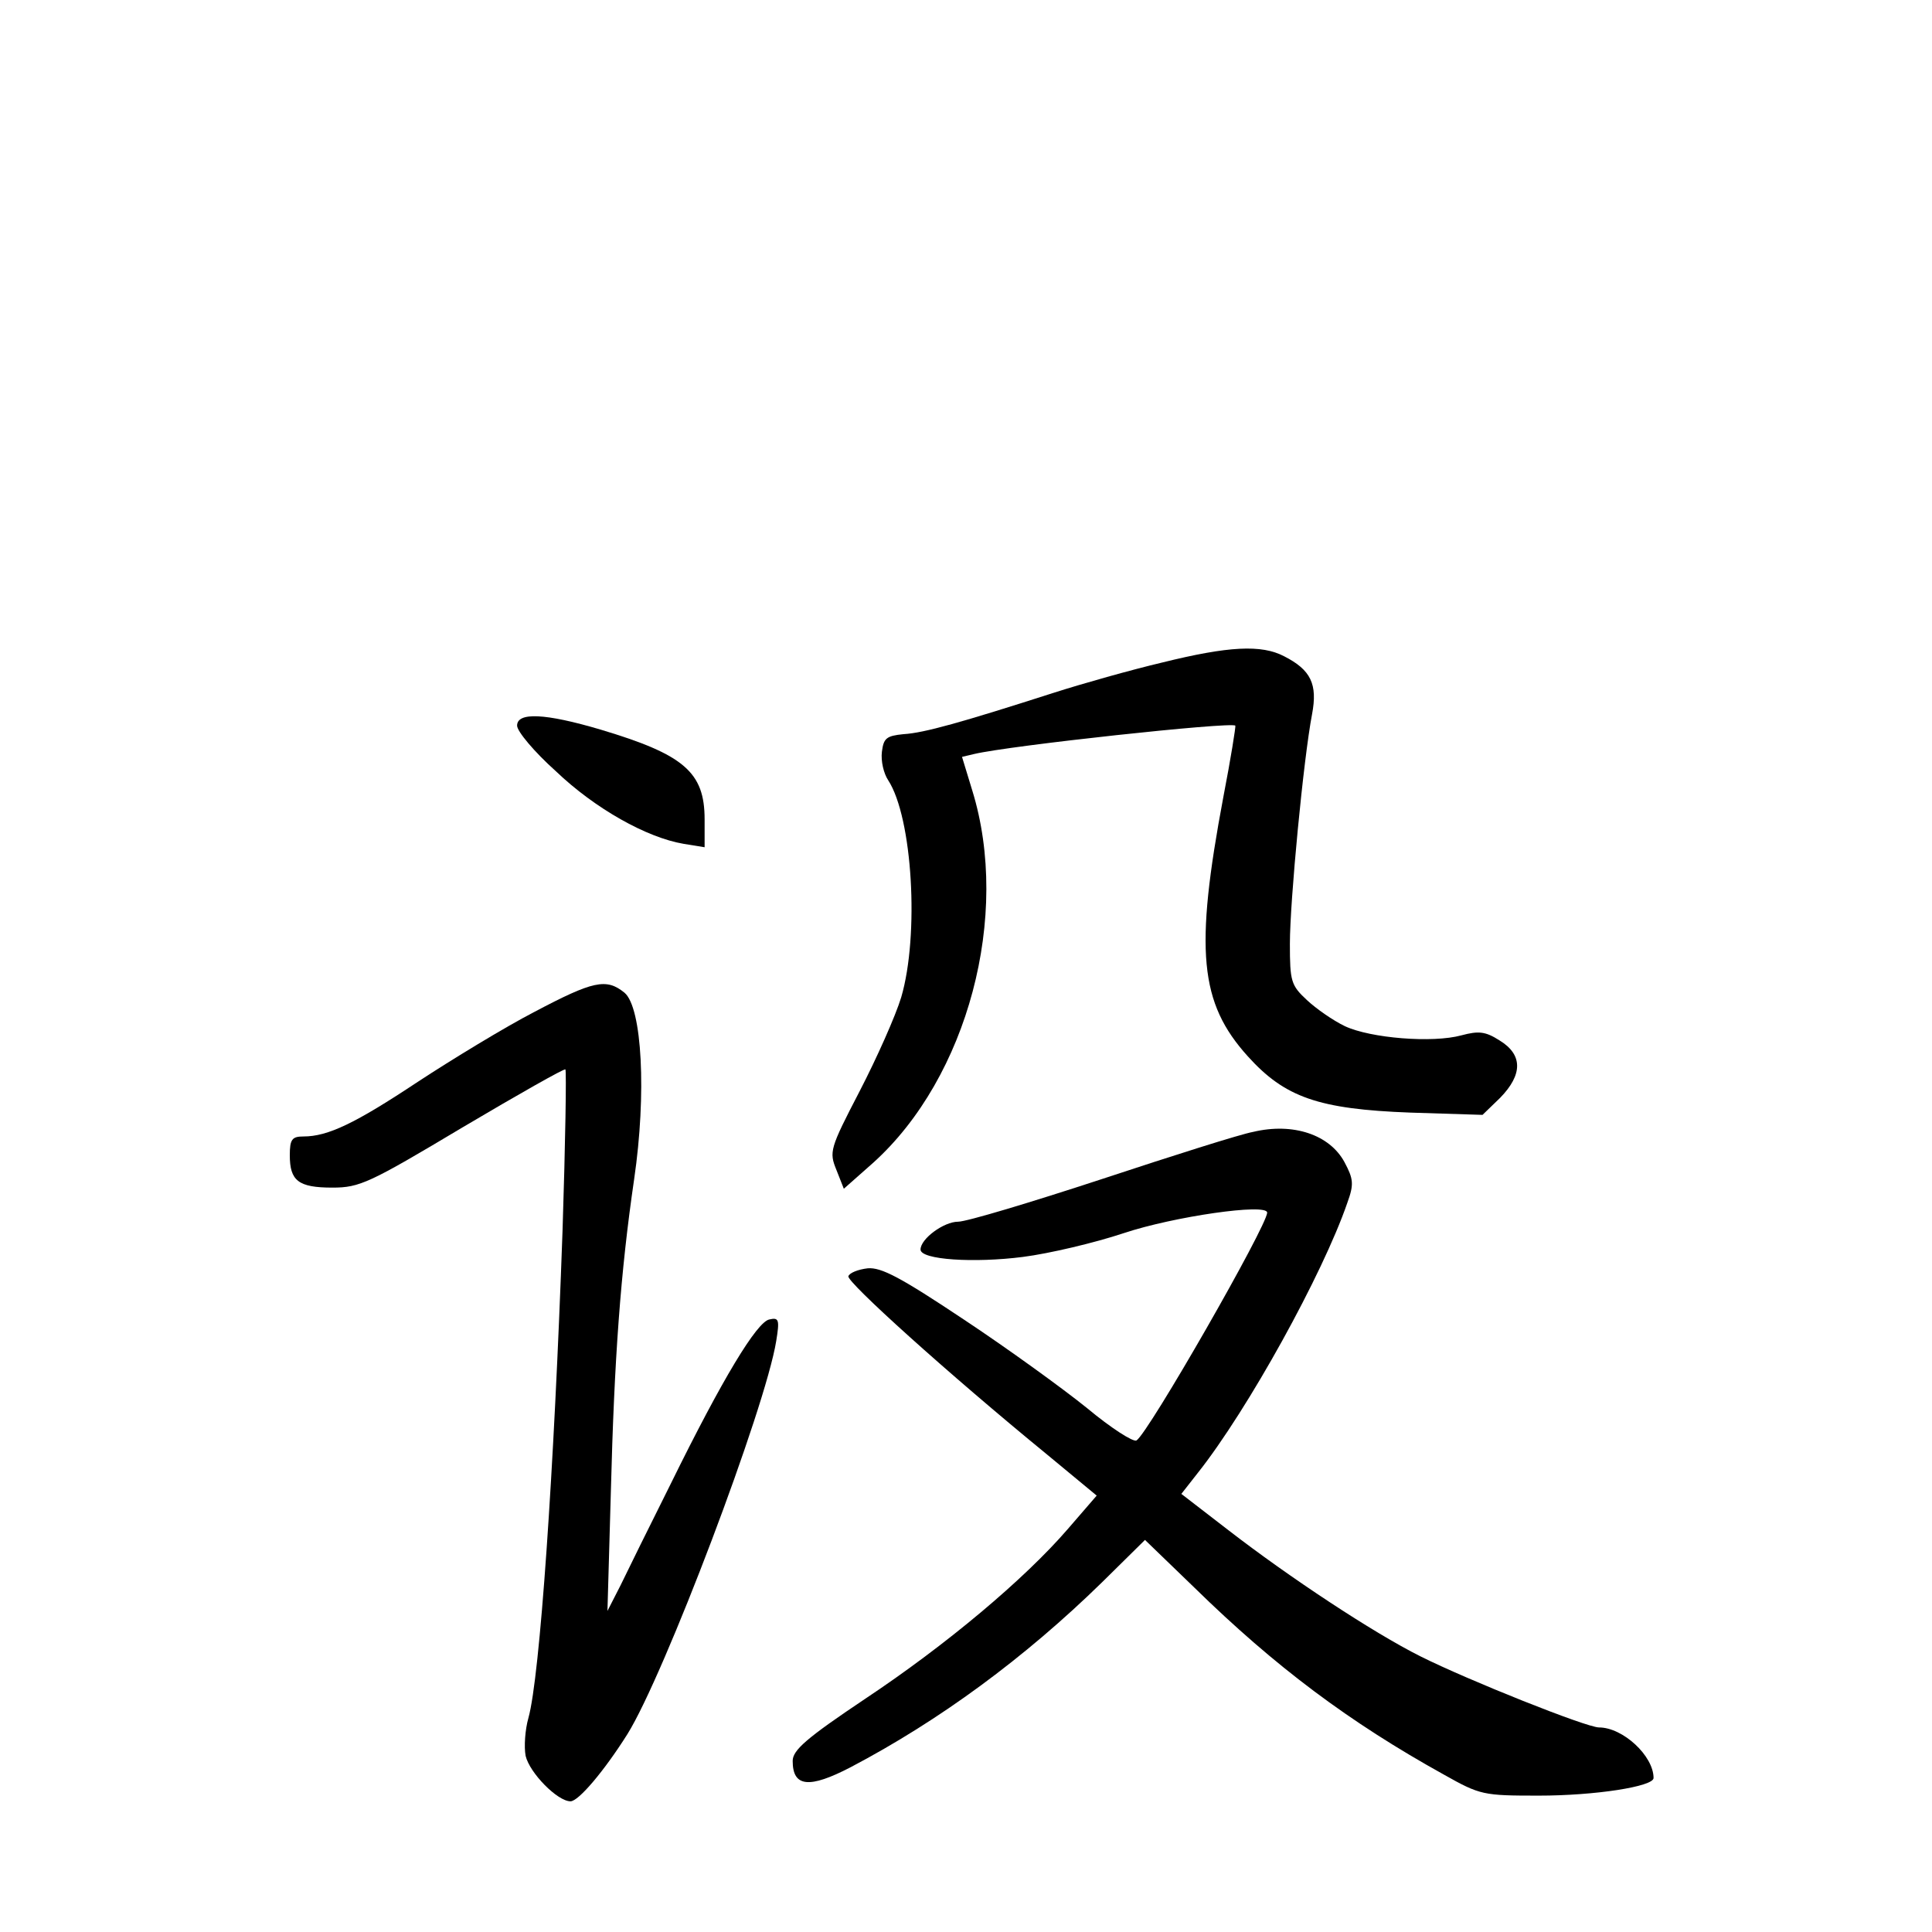 <?xml version="1.0" standalone="no"?>
<!DOCTYPE svg PUBLIC "-//W3C//DTD SVG 20010904//EN"
 "http://www.w3.org/TR/2001/REC-SVG-20010904/DTD/svg10.dtd">
<svg version="1.0" xmlns="http://www.w3.org/2000/svg"
 width="340pt" height="340pt" viewBox="0 0 340 340"
 preserveAspectRatio="xMidYMid meet">
<g transform="translate(0,340) scale(0.1,-0.1)"
fill="#000000" stroke="none">
<path d="M2045 2234 c-55 -13 -140 -37 -190 -53 -162 -52 -229 -71 -265 -73
-30 -3 -35 -7 -38 -31 -2 -16 3 -38 11 -50 43 -66 55 -273 23 -382 -10 -33
-43 -107 -73 -165 -53 -102 -54 -107 -41 -139 l13 -33 52 46 c166 150 242 435
174 655 l-18 59 21 5 c63 15 452 57 460 50 1 -1 -8 -58 -21 -125 -51 -271 -42
-363 43 -457 65 -72 124 -93 286 -99 l127 -4 31 30 c40 41 40 76 -1 101 -25
16 -37 17 -67 9 -51 -14 -160 -5 -205 16 -21 10 -51 31 -67 46 -28 26 -30 33
-30 99 0 75 24 326 39 404 10 53 -2 78 -49 102 -40 21 -98 18 -215 -11z"/>
<path d="M910 2123 c0 -10 30 -46 68 -80 69 -66 160 -117 225 -128 l37 -6 0
49 c0 83 -36 114 -183 158 -98 29 -147 31 -147 7z"/>
<path d="M940 1619 c-52 -27 -144 -83 -205 -123 -110 -73 -158 -96 -201 -96
-20 0 -24 -5 -24 -33 0 -45 15 -57 75 -57 48 0 65 8 229 106 98 58 179 104
181 102 2 -2 0 -129 -5 -283 -15 -427 -40 -786 -60 -858 -6 -21 -8 -51 -5 -67
7 -30 56 -80 79 -80 14 0 59 53 100 118 65 104 243 574 262 692 6 37 5 42 -12
38 -22 -4 -83 -105 -173 -288 -37 -74 -77 -155 -89 -180 l-23 -45 6 210 c6
234 17 386 41 550 22 150 14 302 -17 328 -32 26 -55 21 -159 -34z"/>
<path d="M2205 1408 c-22 -4 -142 -42 -266 -83 -125 -41 -238 -75 -253 -75
-25 0 -66 -30 -66 -49 0 -18 94 -24 180 -13 47 6 127 25 178 42 87 29 252 53
252 36 0 -23 -209 -388 -230 -401 -6 -3 -45 22 -87 57 -42 34 -140 105 -217
156 -111 74 -145 92 -169 90 -17 -2 -32 -8 -34 -14 -3 -10 174 -170 350 -314
l87 -72 -51 -59 c-76 -88 -214 -204 -357 -299 -103 -69 -127 -90 -127 -109 0
-46 29 -49 102 -11 156 82 306 192 443 326 l75 74 87 -84 c142 -139 273 -237
439 -329 64 -36 69 -37 167 -37 99 0 202 16 202 31 0 39 -54 89 -96 89 -22 0
-230 83 -314 125 -84 42 -232 140 -338 222 l-83 64 29 37 c88 111 220 350 263
475 12 33 11 42 -5 72 -26 48 -90 70 -161 53z"/>
</g>
</svg>
